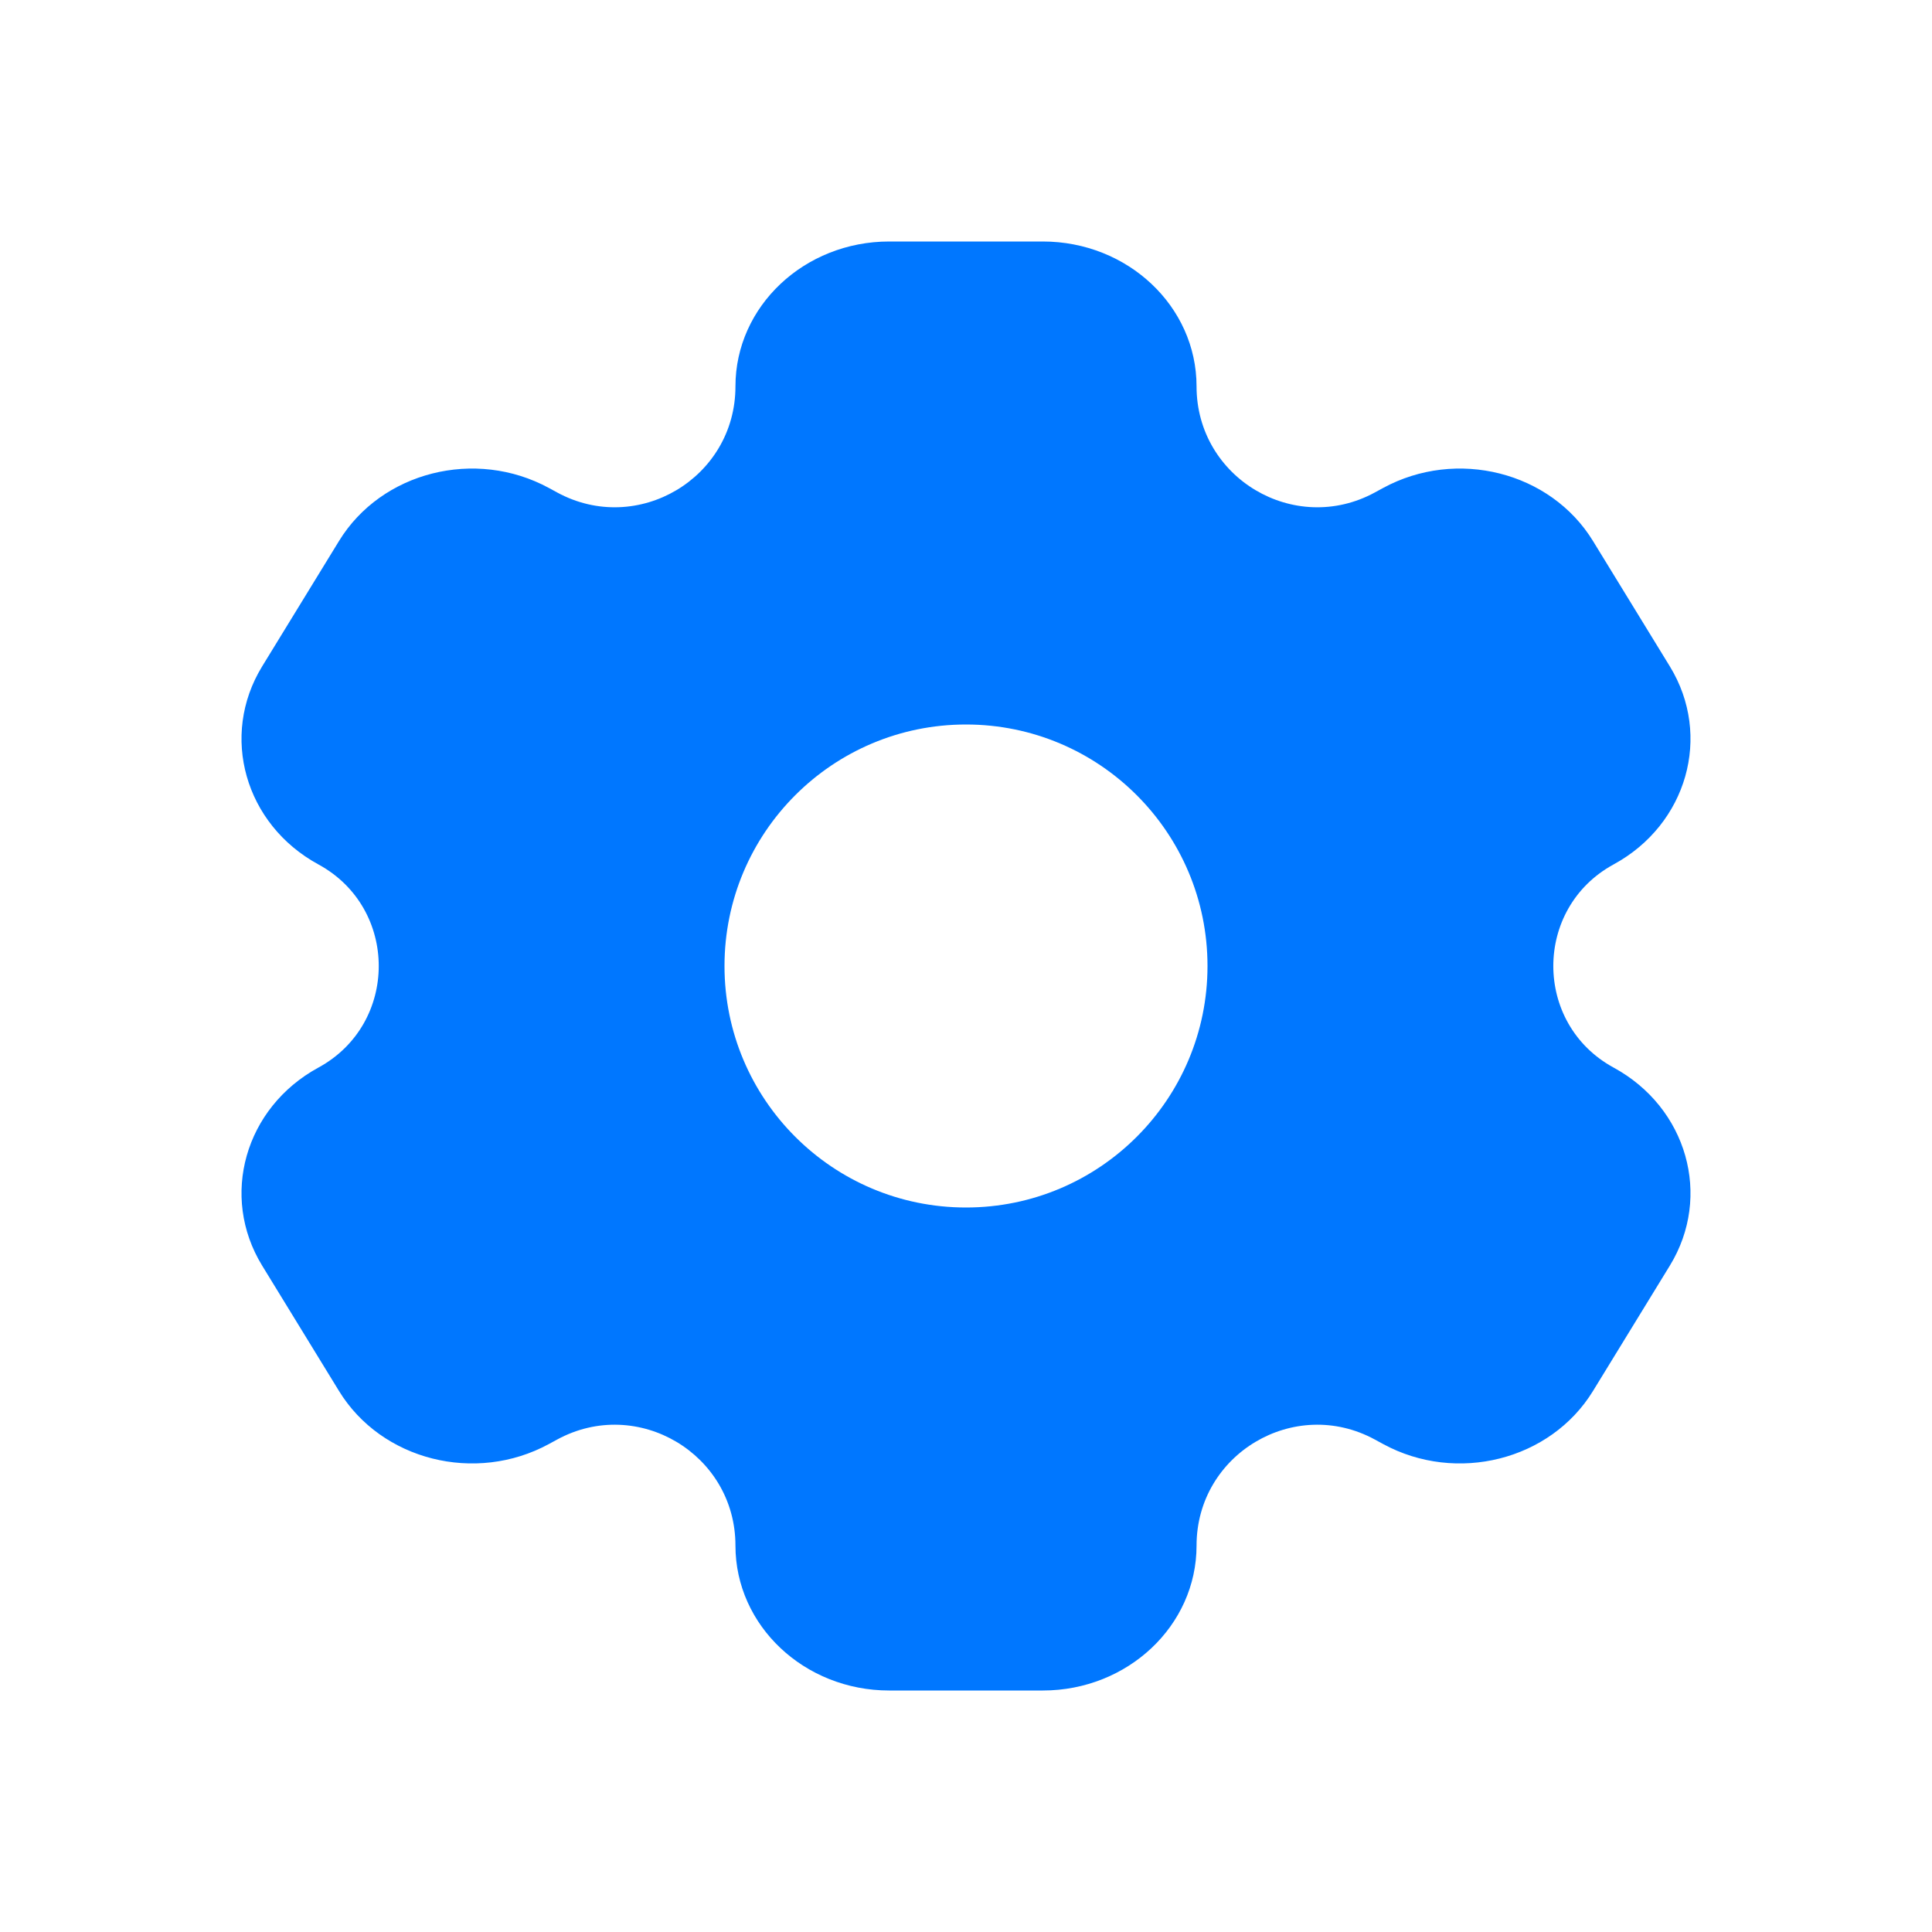<svg width="24" height="24" viewBox="0 0 24 24" fill="none" xmlns="http://www.w3.org/2000/svg">
<path fill-rule="evenodd" clip-rule="evenodd" d="M11.046 3H12.954C14.009 3 14.864 3.806 14.864 4.8C14.864 5.938 16.081 6.661 17.08 6.117L17.181 6.062C18.095 5.565 19.262 5.86 19.789 6.721L20.744 8.279C21.271 9.14 20.958 10.241 20.045 10.738C19.046 11.282 19.046 12.718 20.045 13.262C20.958 13.759 21.271 14.86 20.744 15.721L19.789 17.279C19.262 18.14 18.095 18.435 17.181 17.938L17.08 17.883C16.081 17.339 14.864 18.062 14.864 19.2C14.864 20.194 14.009 21 12.954 21H11.046C9.991 21 9.136 20.194 9.136 19.2C9.136 18.062 7.919 17.339 6.92 17.883L6.819 17.938C5.905 18.435 4.738 18.14 4.211 17.279L3.256 15.721C2.729 14.86 3.042 13.759 3.955 13.262C4.955 12.718 4.955 11.282 3.955 10.738C3.042 10.241 2.729 9.14 3.256 8.279L4.211 6.721C4.738 5.86 5.905 5.565 6.819 6.062L6.92 6.117C7.919 6.661 9.136 5.938 9.136 4.8C9.136 3.806 9.991 3 11.046 3ZM12 15C13.657 15 15 13.657 15 12C15 10.343 13.657 9 12 9C10.343 9 9 10.343 9 12C9 13.657 10.343 15 12 15Z" fill="#0077FF"/>
</svg>
